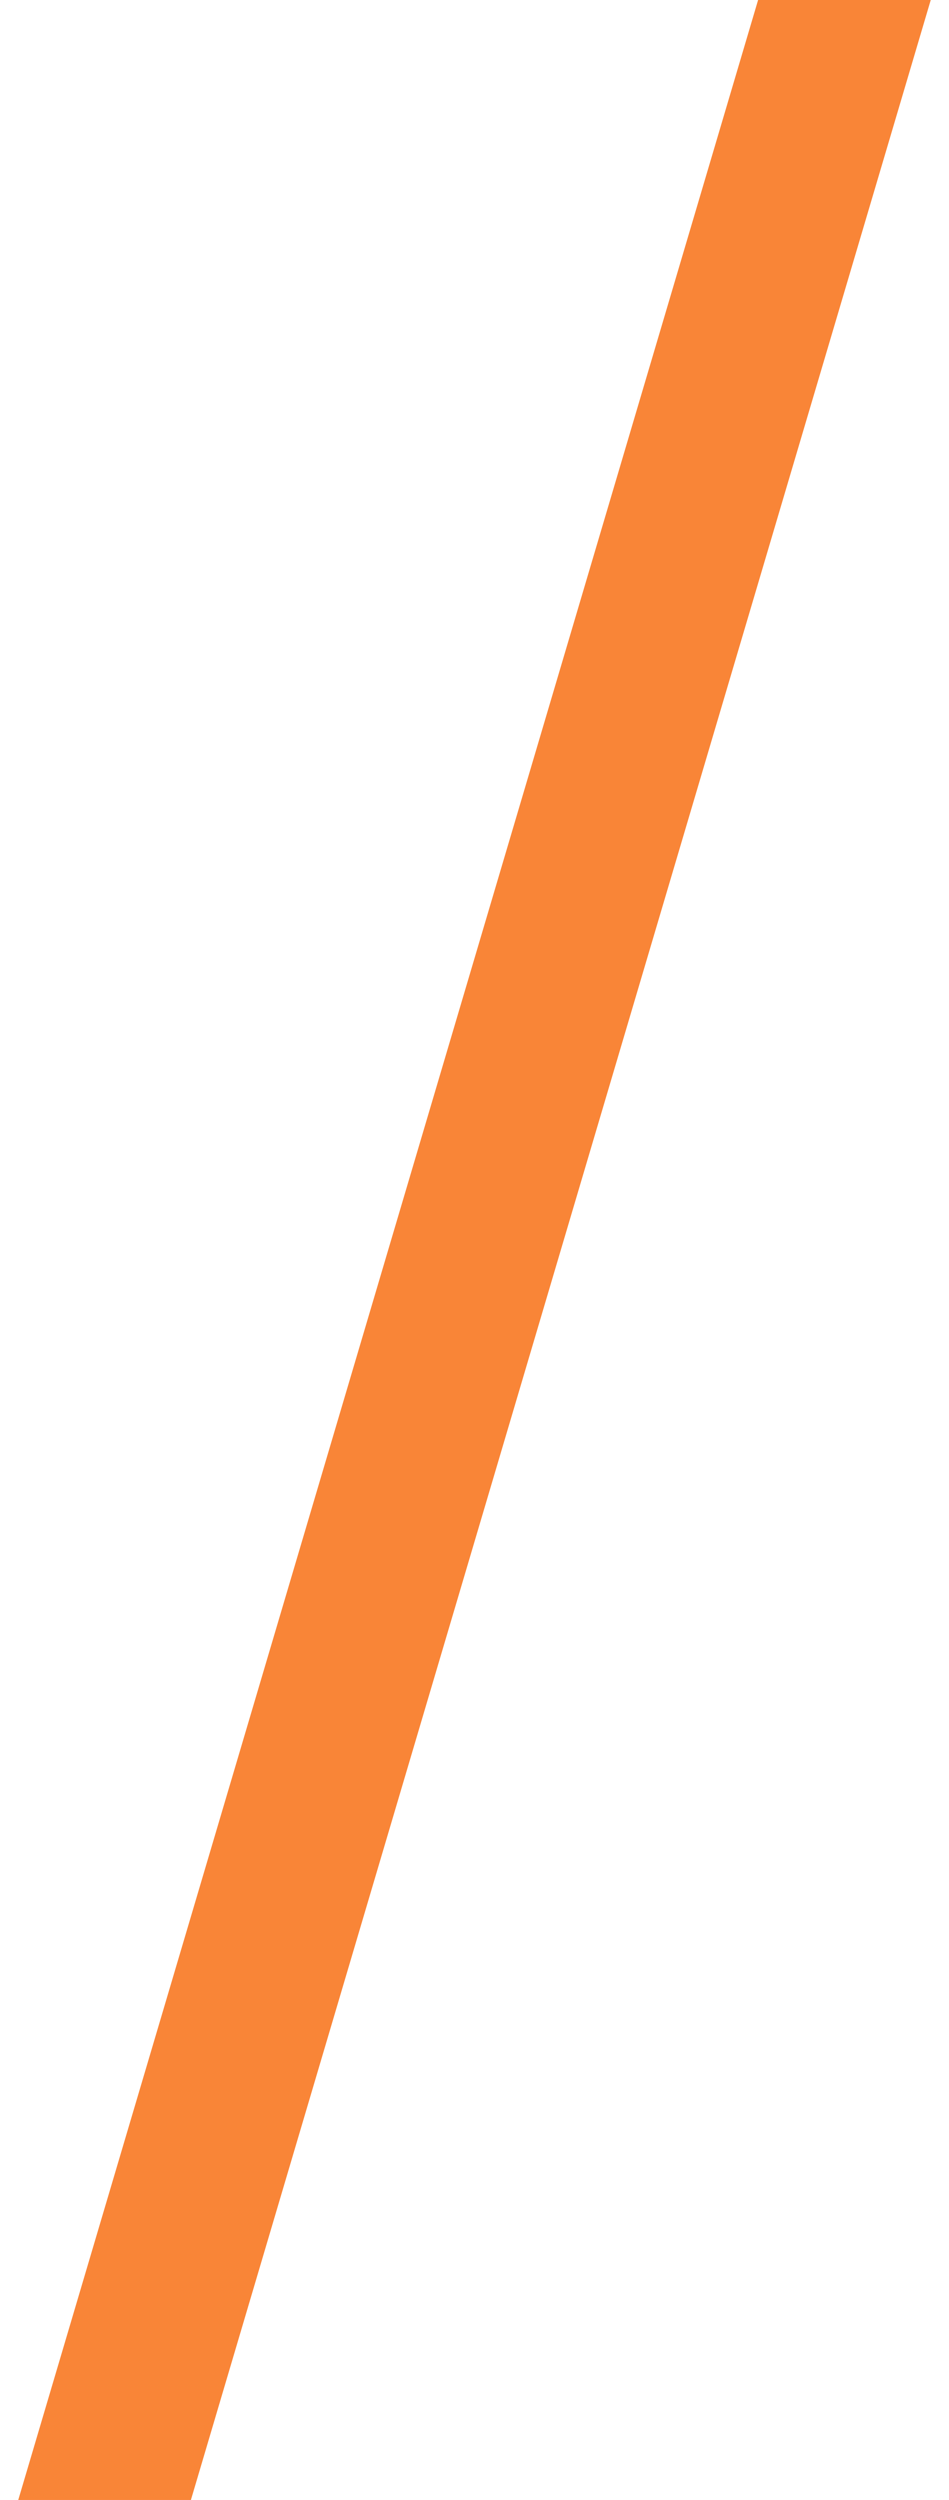 <svg width="19" height="50" viewBox="0 0 19 52" fill="none" xmlns="http://www.w3.org/2000/svg">
                                    <path d="M15.405 0H19L3.595 52H0L15.405 0Z" fill="#F98537"></path>
                                </svg>